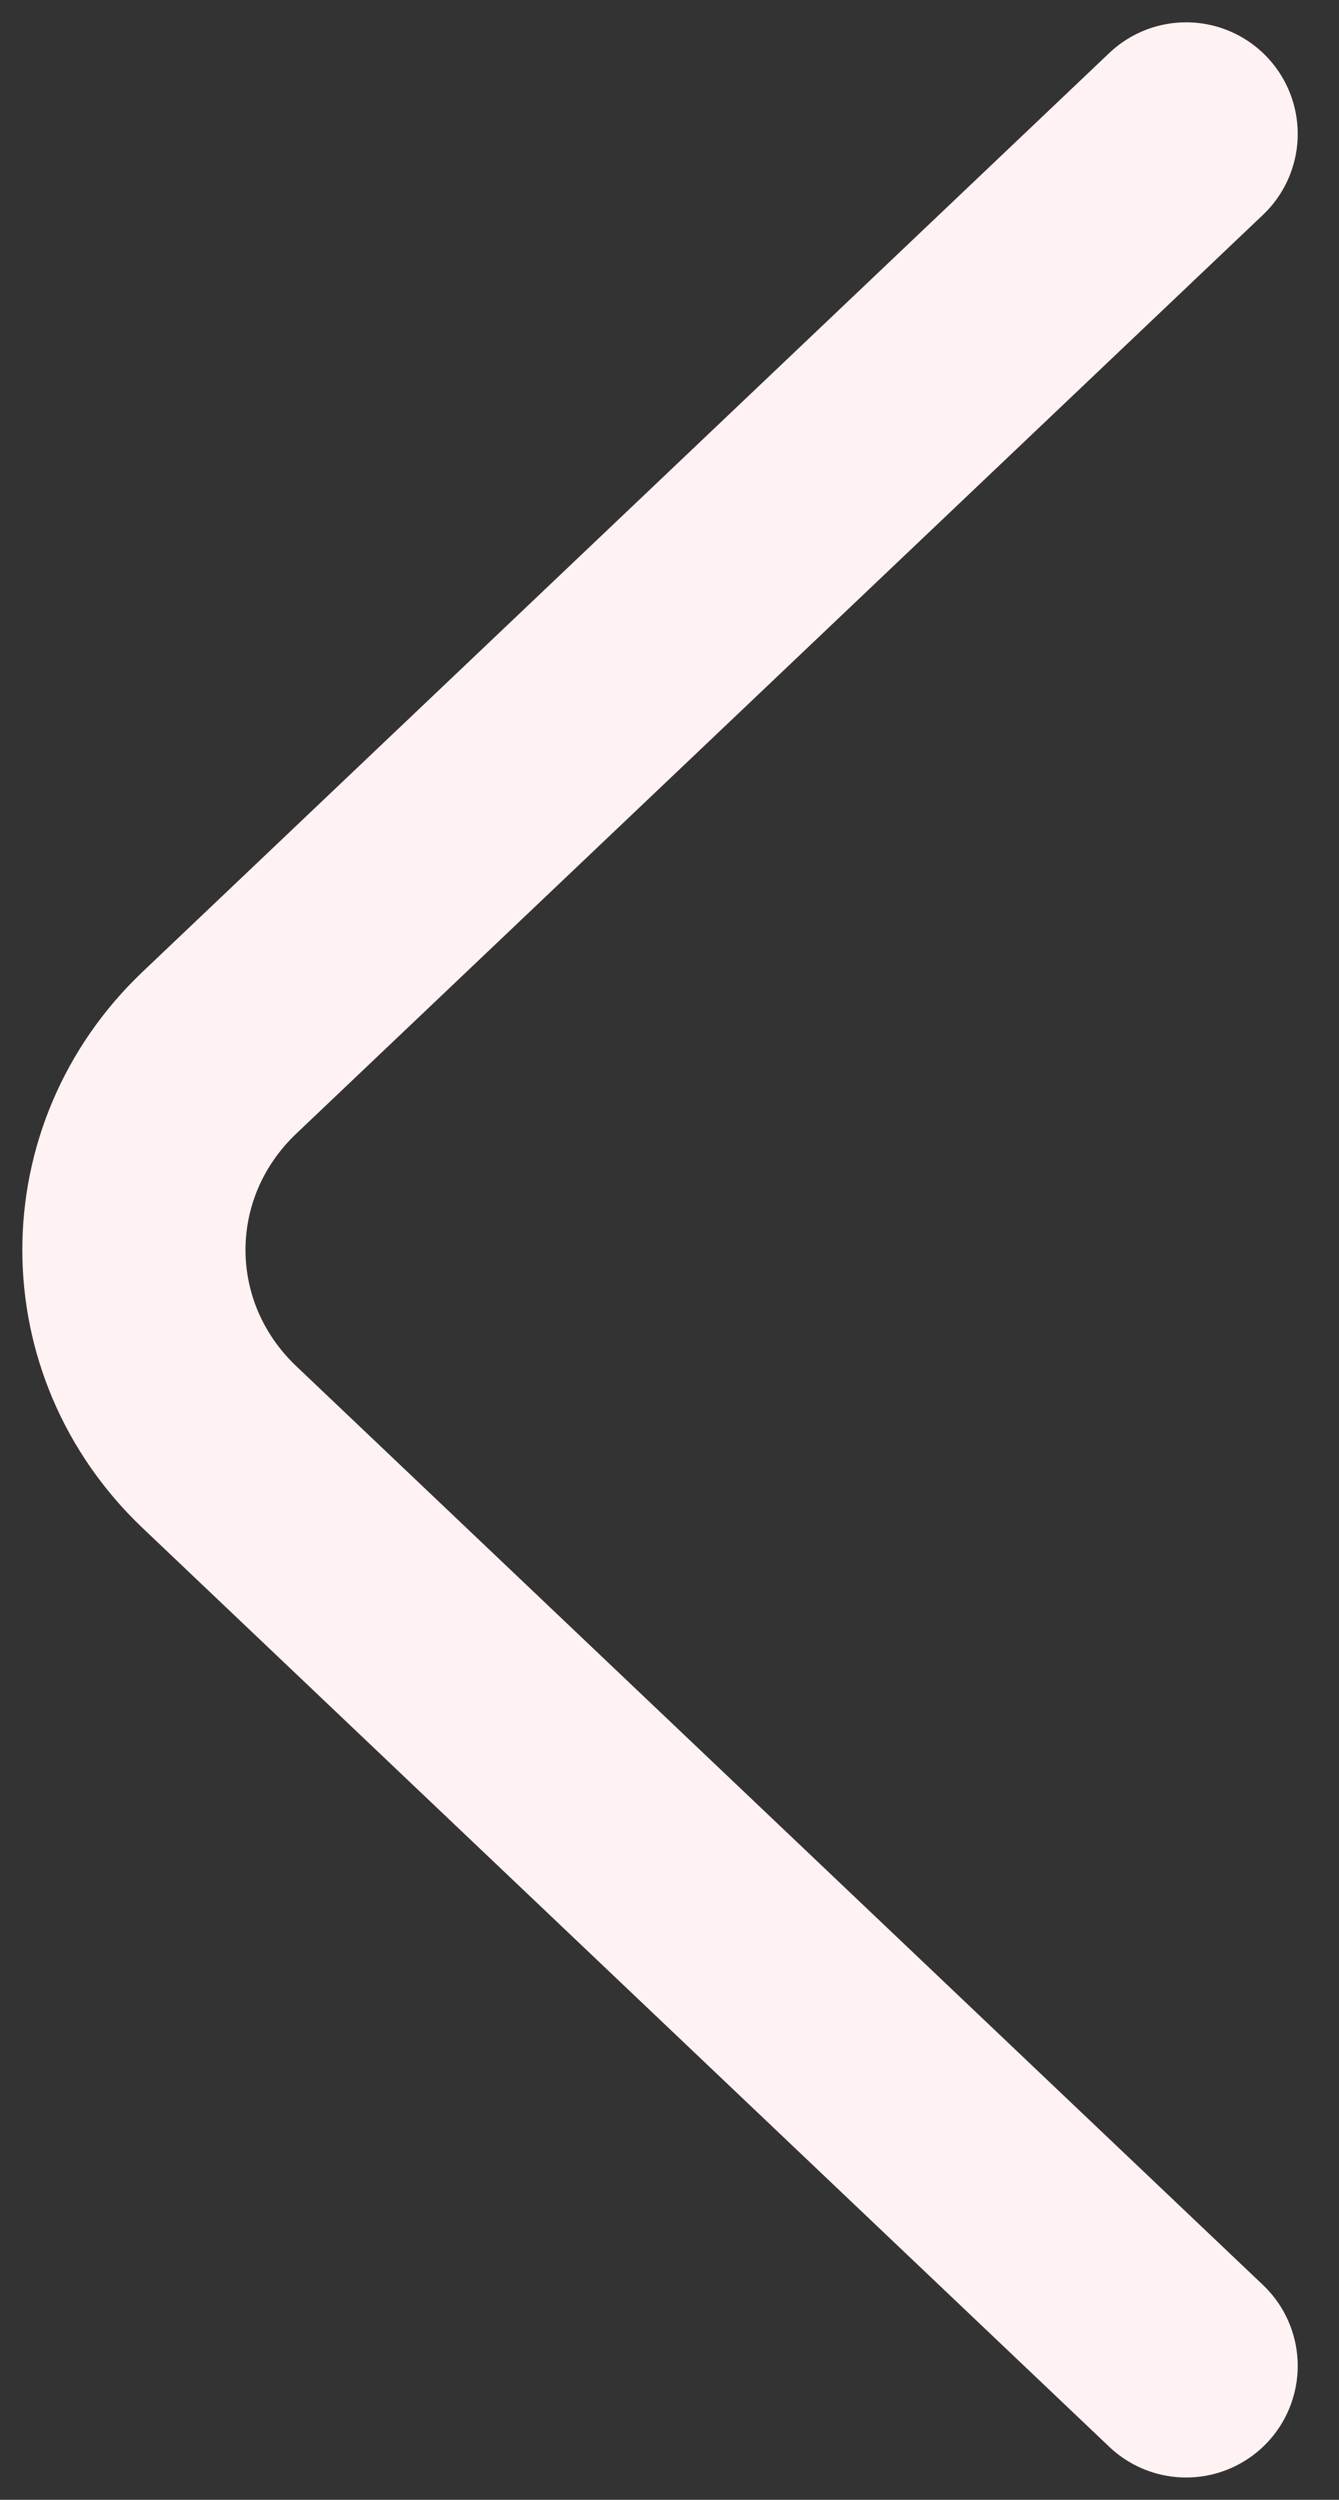 <svg width="30" height="56" viewBox="0 0 30 56" fill="none" xmlns="http://www.w3.org/2000/svg">
<rect x="0" y="0" width="30" height="56" fill="#333333" stroke="none"/>
<path d="M26.575 3L4.918 23.581C2.361 26.011 2.361 29.989 4.918 32.419L26.575 53" stroke="#FFF2F2" stroke-width="5" stroke-miterlimit="10" stroke-linecap="round" stroke-linejoin="round"/>
</svg>
